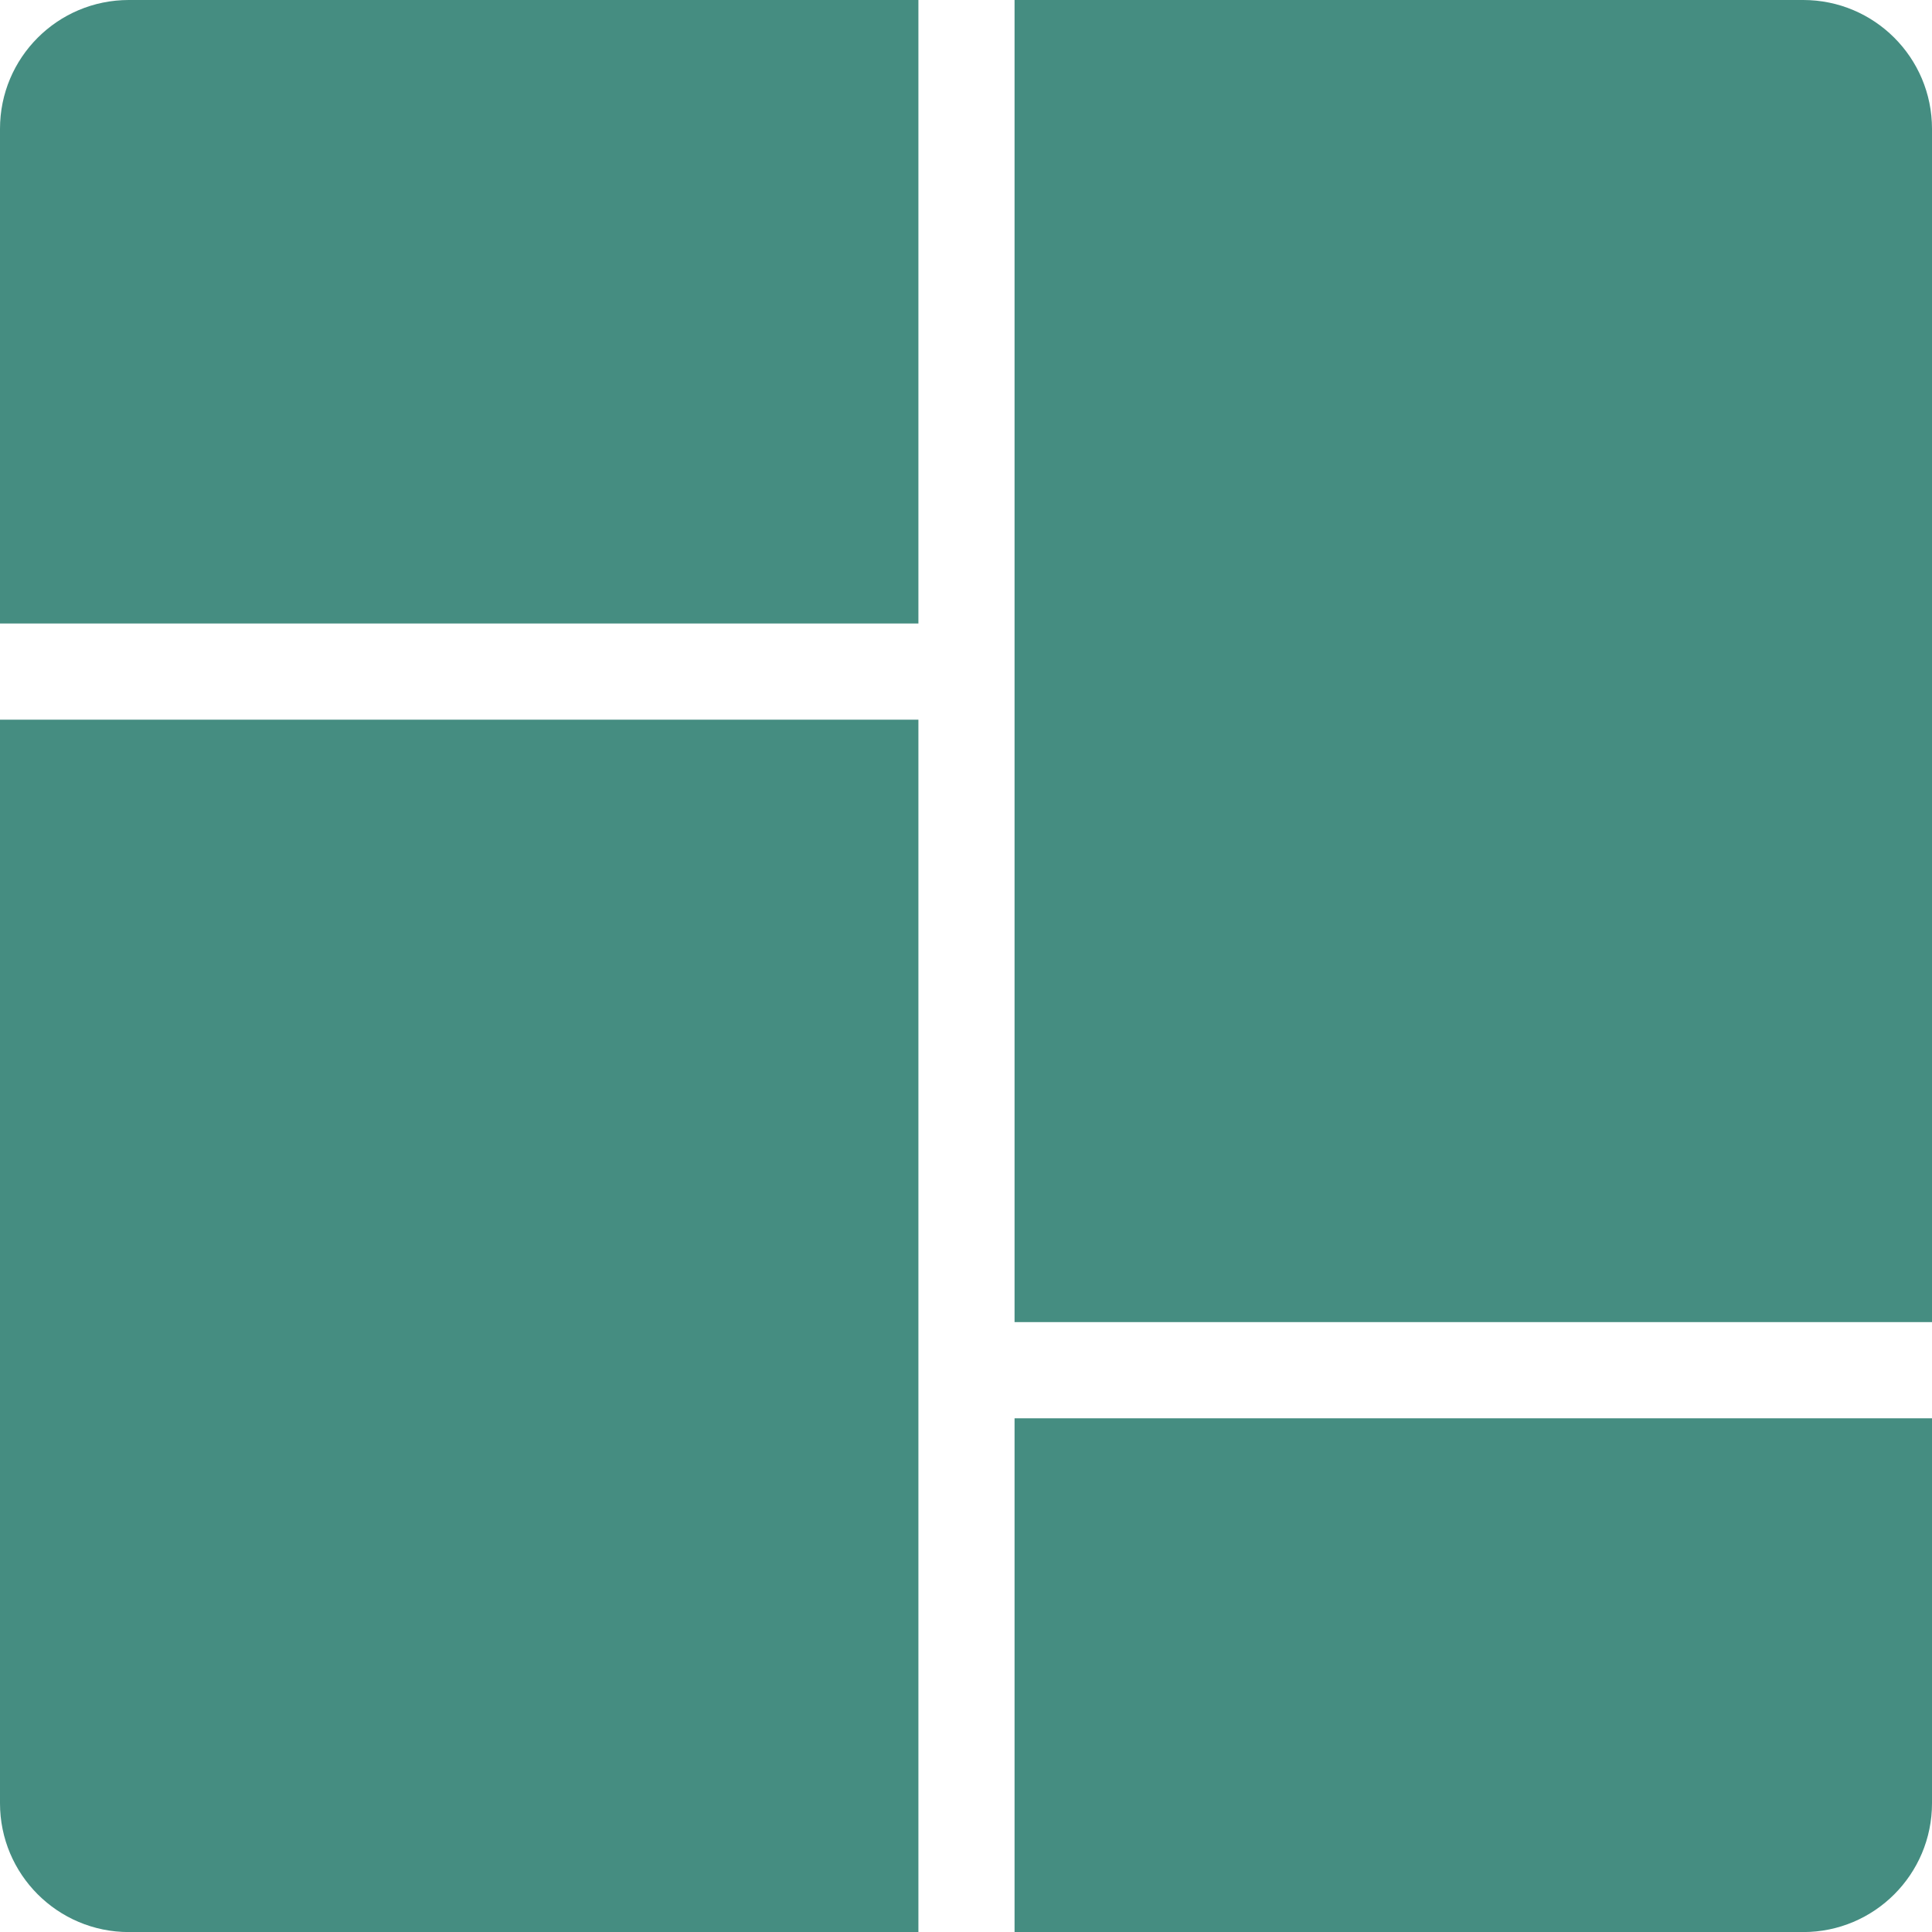 <svg width="30" height="30" viewBox="0 0 30 30" fill="none" xmlns="http://www.w3.org/2000/svg">
<path fill-rule="evenodd" clip-rule="evenodd" d="M0 2C0 0.895 0.895 0 2 0H14.261V9.682H0V2Z" fill="#458D81"/>
<path fill-rule="evenodd" clip-rule="evenodd" d="M15.754 0H28C29.105 0 30 0.895 30 2V20.53H15.754V0Z" fill="#458D81"/>
<path fill-rule="evenodd" clip-rule="evenodd" d="M0 11.175H14.261V30.001H2C0.895 30.001 0 29.105 0 28.001V11.175Z" fill="#458D81"/>
<path fill-rule="evenodd" clip-rule="evenodd" d="M15.754 22.023H30V28.001C30 29.105 29.105 30.001 28 30.001H15.754V22.023Z" fill="#458D81"/>
</svg>
